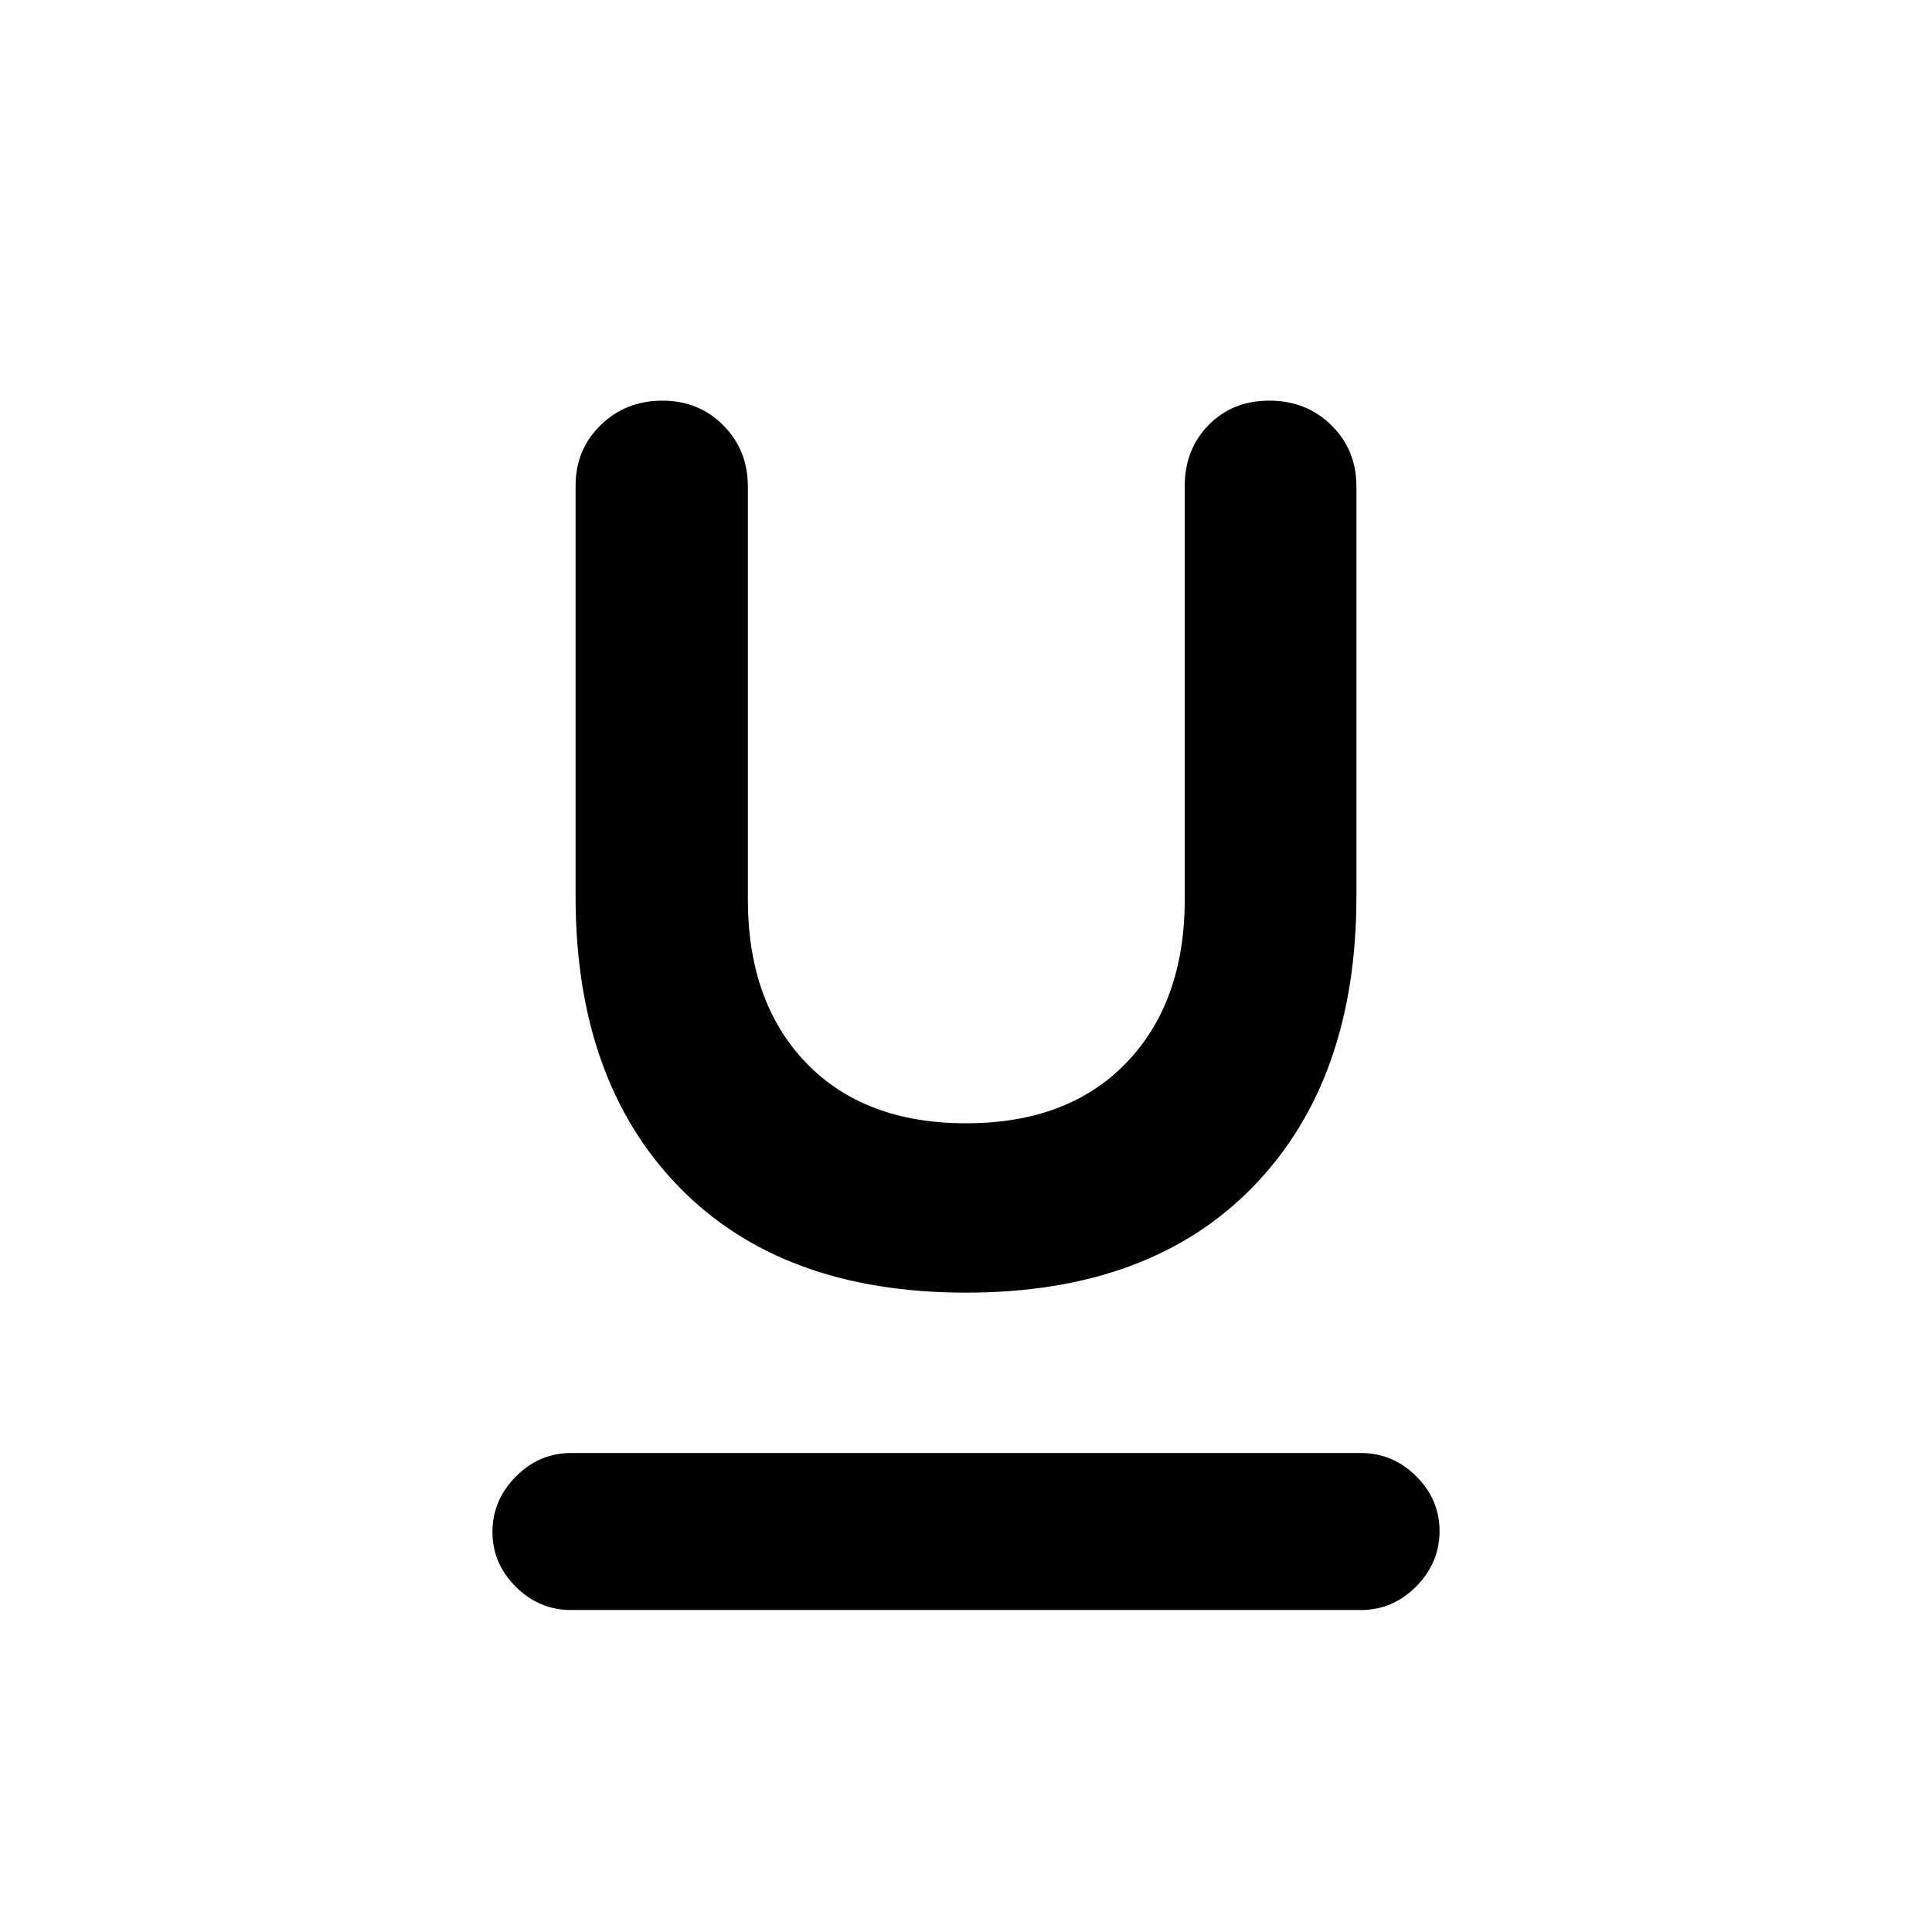 <svg xmlns="http://www.w3.org/2000/svg" height="20" viewBox="0 -960 960 960" width="20"><path d="M283.69-160q-15.8 0-27.4-11.55-11.6-11.54-11.6-27.27 0-15.72 11.6-27.45 11.6-11.73 27.4-11.73h392.62q15.8 0 27.4 11.55 11.6 11.54 11.6 27.27 0 15.72-11.6 27.45-11.6 11.73-27.4 11.73H283.69ZM480-317.69q-91.62 0-142.81-52.74Q286-423.18 286-514.6v-203.97q0-18.1 12.49-30.22 12.5-12.13 30.62-12.13t30.31 12.28q12.19 12.29 12.19 30.39v205.11q0 51.08 28.87 81.19 28.87 30.1 79.58 30.1 50.71 0 79.67-30.13t28.96-81.25v-205.32q0-18.12 11.85-30.24 11.84-12.13 30.24-12.13 18.39 0 30.81 12.26Q674-736.39 674-718.32v203.7q0 91.31-51.19 144.12T480-317.69Z"/></svg>